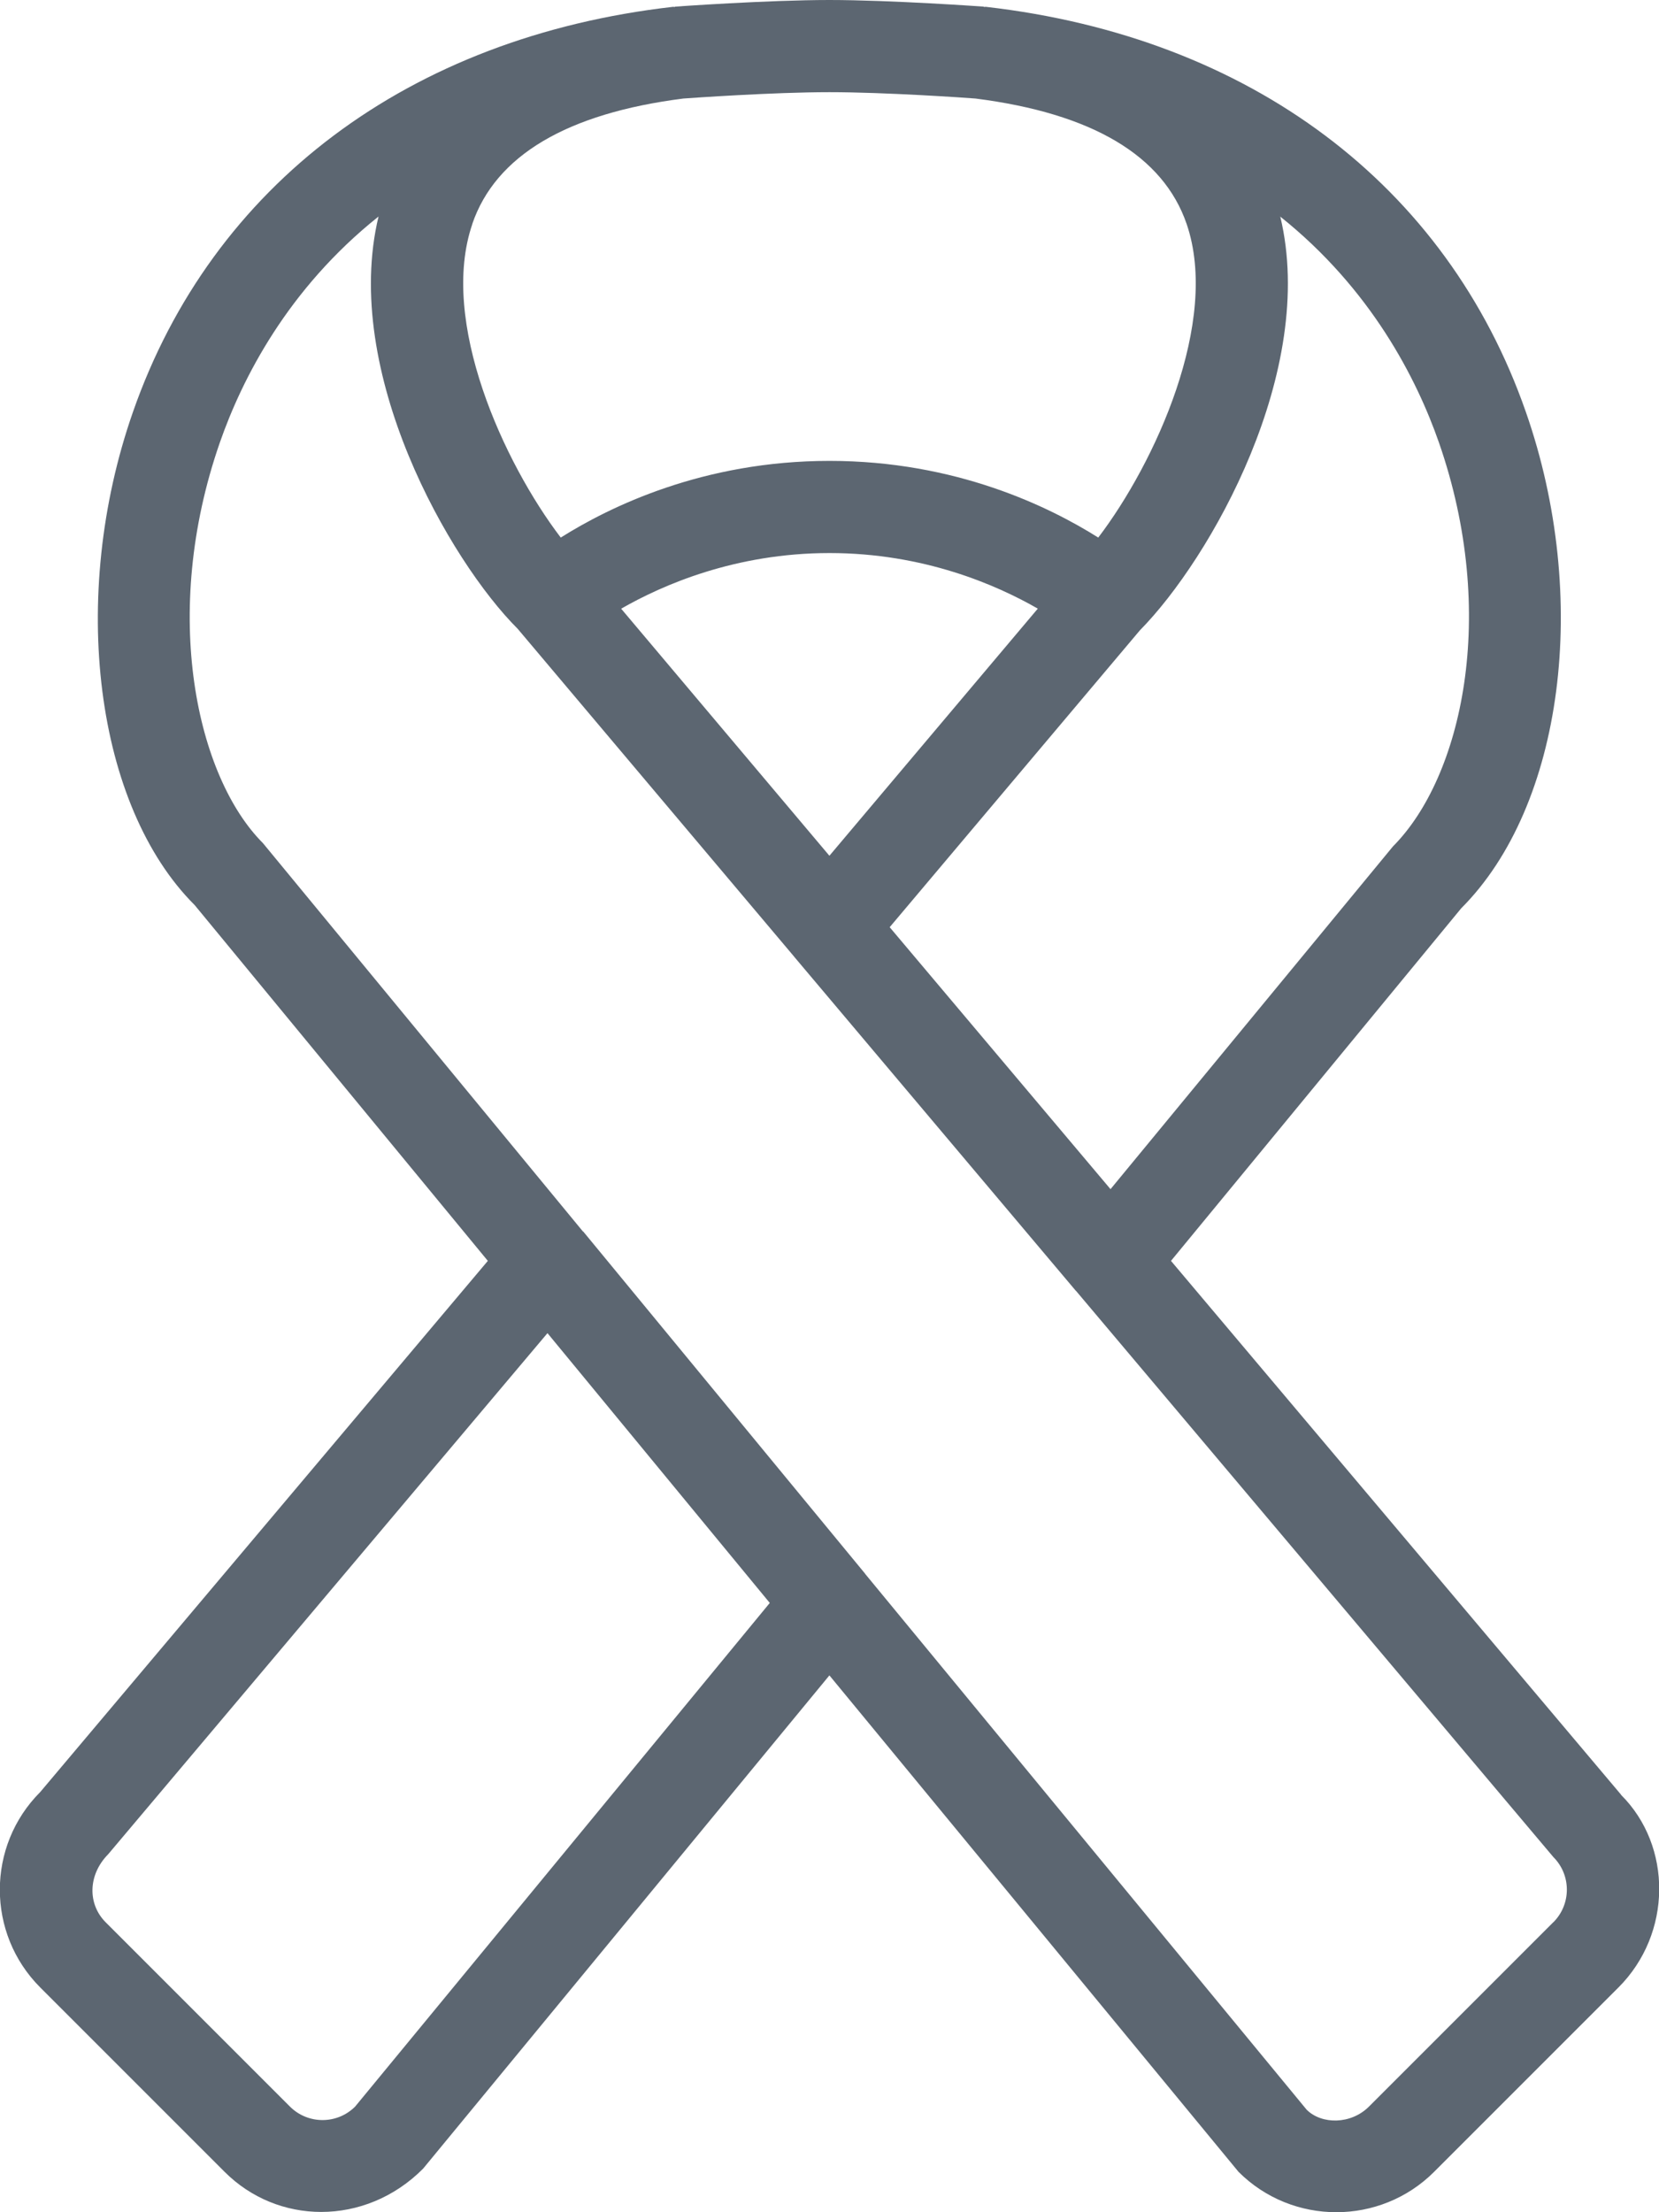 <svg xmlns="http://www.w3.org/2000/svg" viewBox="0 0 18 24"><path fill="#5c6671" d="M17.589 19.471l-4.884-5.792 3.149-3.825c1.108-1.108 1.404-3.372.702-5.383-.859-2.466-2.995-4.069-5.86-4.397-.007-.001-.014.002-.021.002V.072S9.67 0 8.999 0 7.323.072 7.323.072v.004c-.007 0-.014-.003-.021-.002-2.864.328-5 1.931-5.86 4.397-.702 2.011-.406 4.275.67 5.348l3.181 3.86-4.856 5.762c-.585.585-.585 1.536 0 2.121l2 2c.288.288.665.435 1.048.435.394 0 .793-.155 1.106-.47l4.408-5.351 4.439 5.386c.292.292.677.438 1.061.438s.769-.146 1.061-.438l2-2c.585-.585.585-1.536.028-2.09zM3.853 22.854c-.195.195-.512.195-.707 0l-2-2c-.195-.195-.195-.512.028-.738l4.766-5.653 2.412 2.927-4.499 5.464zm2.886-16.25C7.188 6.346 7.979 6 9 6s1.811.345 2.26.603L8.999 9.284l-2.26-2.681zM15.612 4.8c.651 1.869.246 3.635-.498 4.382l-3.065 3.719-2.396-2.842 2.715-3.221c.767-.778 1.925-2.815 1.523-4.488.986.787 1.48 1.76 1.721 2.45zM5.124 2.43c.254-.742 1.026-1.2 2.29-1.361C7.509 1.062 8.392 1 8.999 1s1.486.061 1.585.069c1.265.161 2.036.618 2.291 1.361.362 1.058-.342 2.592-.959 3.402C11.387 5.499 10.373 5 9 5s-2.387.499-2.916.832c-.618-.811-1.322-2.345-.959-3.402zm11.729 18.424l-2 2c-.195.195-.511.196-.675.035l-4.79-5.813c-.001-.001-.002-.003-.003-.005L6.33 13.363c-.002-.002-.005-.003-.007-.005L2.852 9.146c-.712-.712-1.117-2.478-.466-4.347.241-.69.734-1.663 1.721-2.45-.405 1.686.771 3.736 1.51 4.473l2.999 3.556c.001.001.001.002.002.003l3.055 3.623c.001.001.002.001.003.002l5.178 6.141c.195.195.195.512 0 .707z"/></svg>